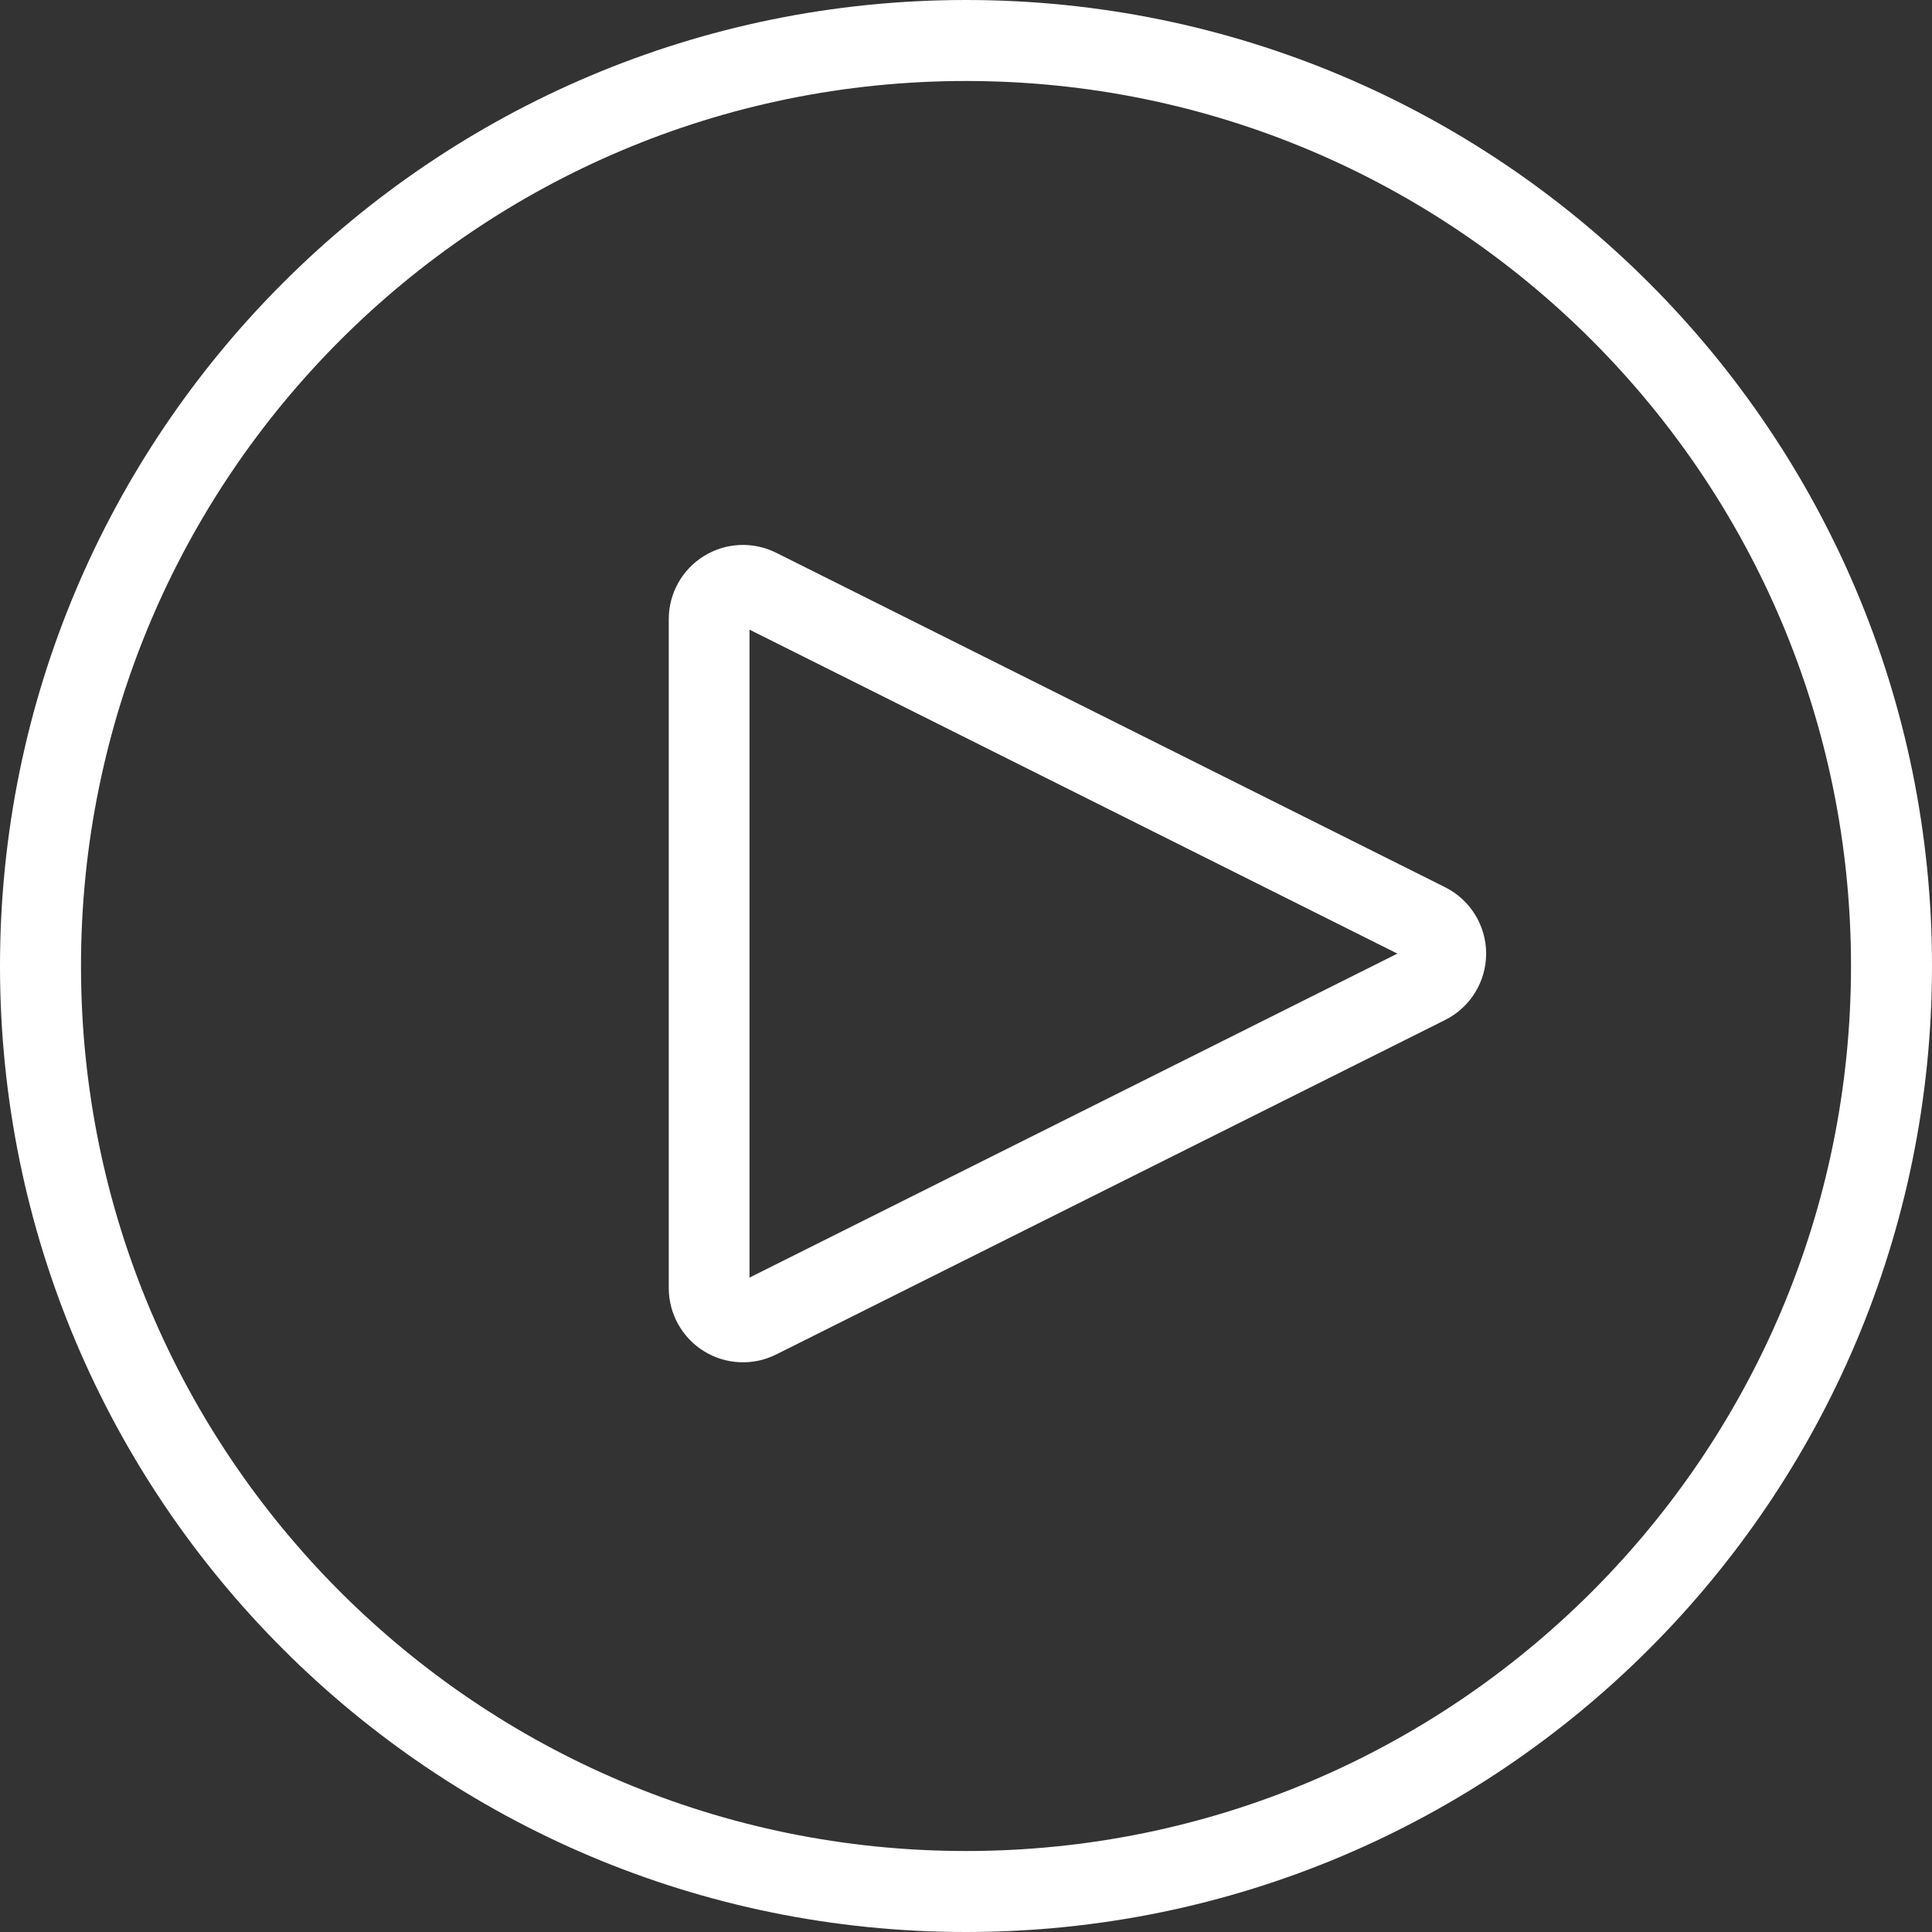 <?xml version="1.0" encoding="UTF-8"?>
<svg width="78px" height="78px" viewBox="0 0 78 78" version="1.1" xmlns="http://www.w3.org/2000/svg" xmlns:xlink="http://www.w3.org/1999/xlink">
    <rect x="0" y="0" width="78" height="78" fill="#333333" stroke="none"/>
    <!-- Generator: Sketch 55.2 (78181) - https://sketchapp.com -->
    <title>Combined Shape</title>
    <desc>Created with Sketch.</desc>
    <g id="Page-1" stroke="none" stroke-width="1" fill="none" fill-rule="evenodd">
        <g id="Artboard" transform="translate(-792, -272)" fill="#FFFFFF" fill-rule="nonzero">
            <path d="M819,296.995 C819.001,295.955 819.539,294.992 820.422,294.447 C821.304,293.902 822.406,293.852 823.336,294.316 L850.345,307.821 C851.359,308.329 852,309.366 852,310.5 C852,311.634 851.359,312.671 850.344,313.179 L823.334,326.685 C822.406,327.148 821.304,327.098 820.422,326.553 C819.539,326.007 819.001,325.044 819,324.005 L819,296.995 Z M822.259,323.58 L848.417,310.5 L822.259,297.42 L822.259,323.58 Z M831,350 C809.461,350 792,332.539 792,311 C792,289.461 809.461,272 831,272 C852.539,272 870,289.461 870,311 C870,332.539 852.539,350 831,350 Z M831,346.73 C850.733,346.73 866.73,330.733 866.73,311 C866.73,291.267 850.733,275.27 831,275.27 C811.267,275.27 795.27,291.267 795.27,311 C795.27,330.733 811.267,346.73 831,346.73 Z" id="Combined-Shape"></path>
        </g>
    </g>
</svg>